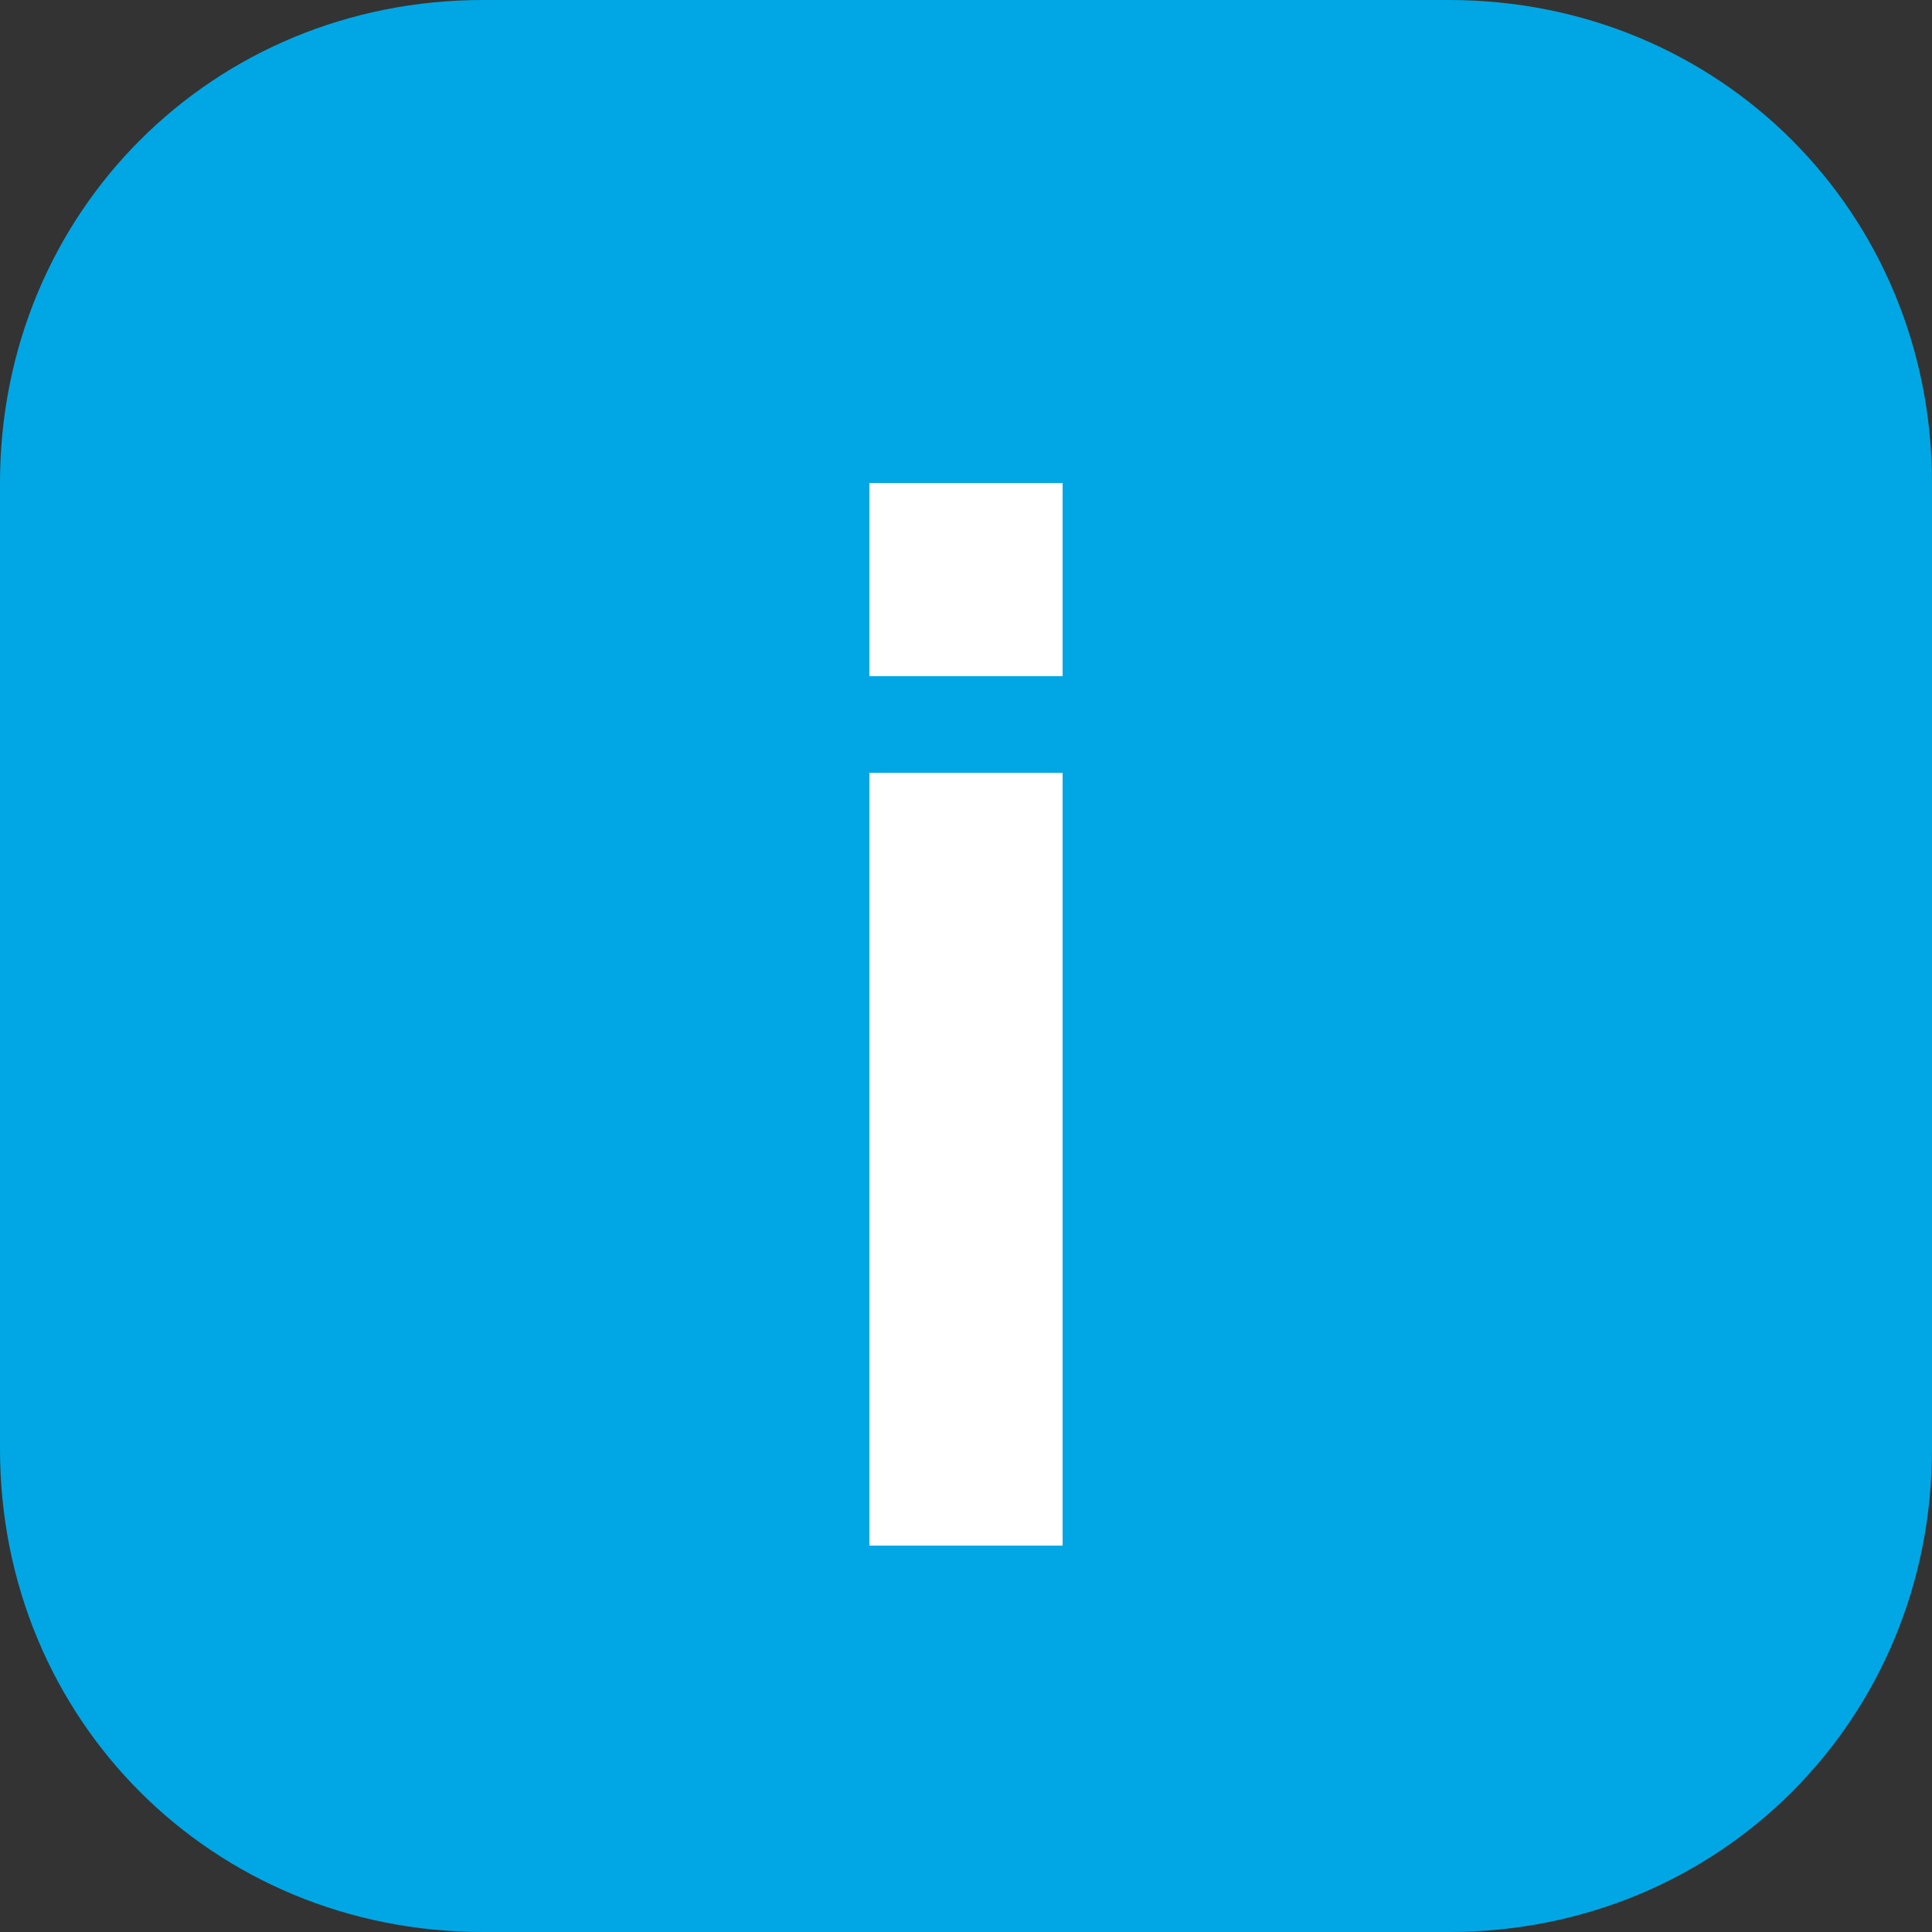 <svg xmlns="http://www.w3.org/2000/svg" viewBox="0 0 20 20"><rect x="0" y="0" width="20" height="20" fill="#333333" stroke="none"/><path fill="#01a7e4" fill-rule="evenodd" d="M15 0H5C2.2 0 0 2.2 0 5v10c0 2.8 2.2 5 5 5h10c2.8 0 5-2.2 5-5V5c0-2.8-2.2-5-5-5z" clip-rule="evenodd"/><path fill="#fff" d="M9 16h2V8H9v8zM9 5v2h2V5H9z"/></svg>
